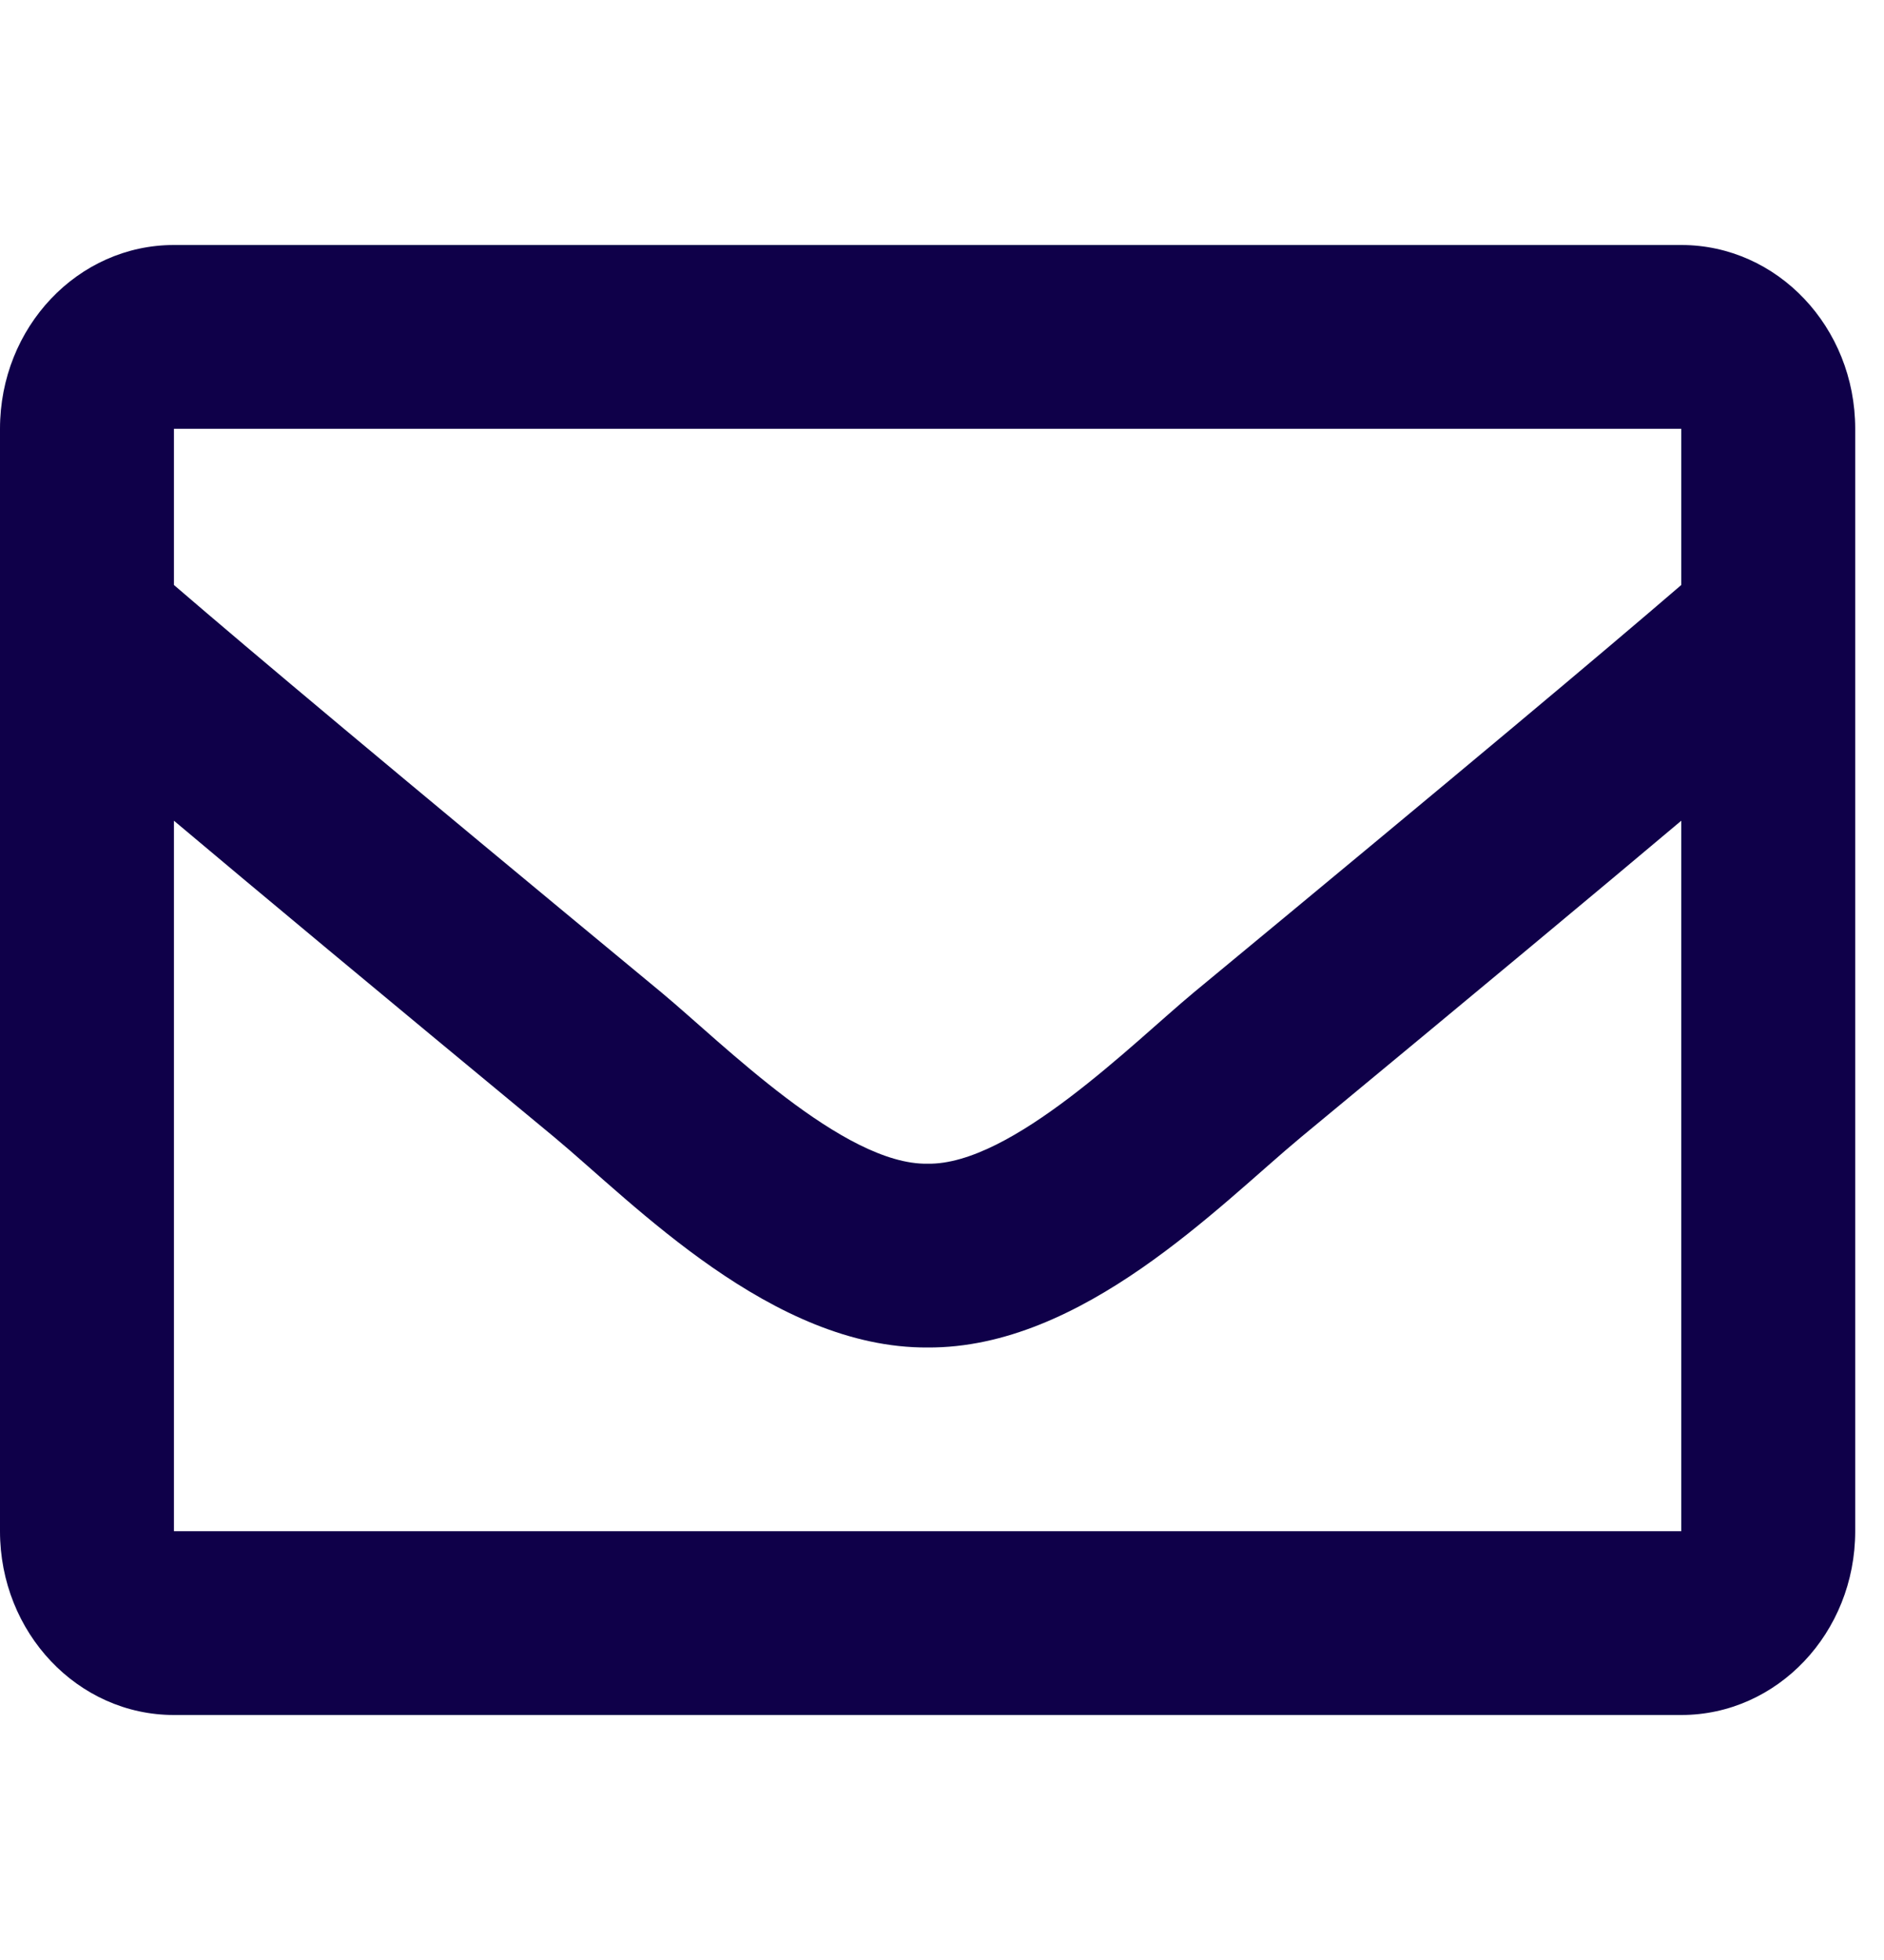 <svg width="25" height="26" viewBox="0 0 25 26" fill="none" xmlns="http://www.w3.org/2000/svg">
<g clip-path="url(#clip0_100_960)">
<path d="M22.31 3.25H2.308C1.033 3.25 0 4.341 0 5.688V20.312C0 21.659 1.033 22.75 2.308 22.75H22.31C23.585 22.75 24.618 21.659 24.618 20.312V5.688C24.618 4.341 23.585 3.25 22.31 3.25ZM22.31 5.688V7.76C21.232 8.687 19.514 10.129 15.839 13.167C15.029 13.84 13.425 15.456 12.309 15.437C11.193 15.456 9.589 13.84 8.779 13.167C5.105 10.129 3.386 8.687 2.308 7.76V5.688H22.31ZM2.308 20.312V10.887C3.41 11.814 4.972 13.115 7.354 15.084C8.405 15.958 10.245 17.887 12.309 17.875C14.363 17.887 16.18 15.986 17.264 15.085C19.646 13.115 21.209 11.814 22.31 10.887V20.312H2.308Z" fill="#0F0049"/>
</g>
<defs>
<clipPath id="clip0_100_960">
<rect width="24.618" height="26" fill="white"/>
</clipPath>
</defs>
</svg>
